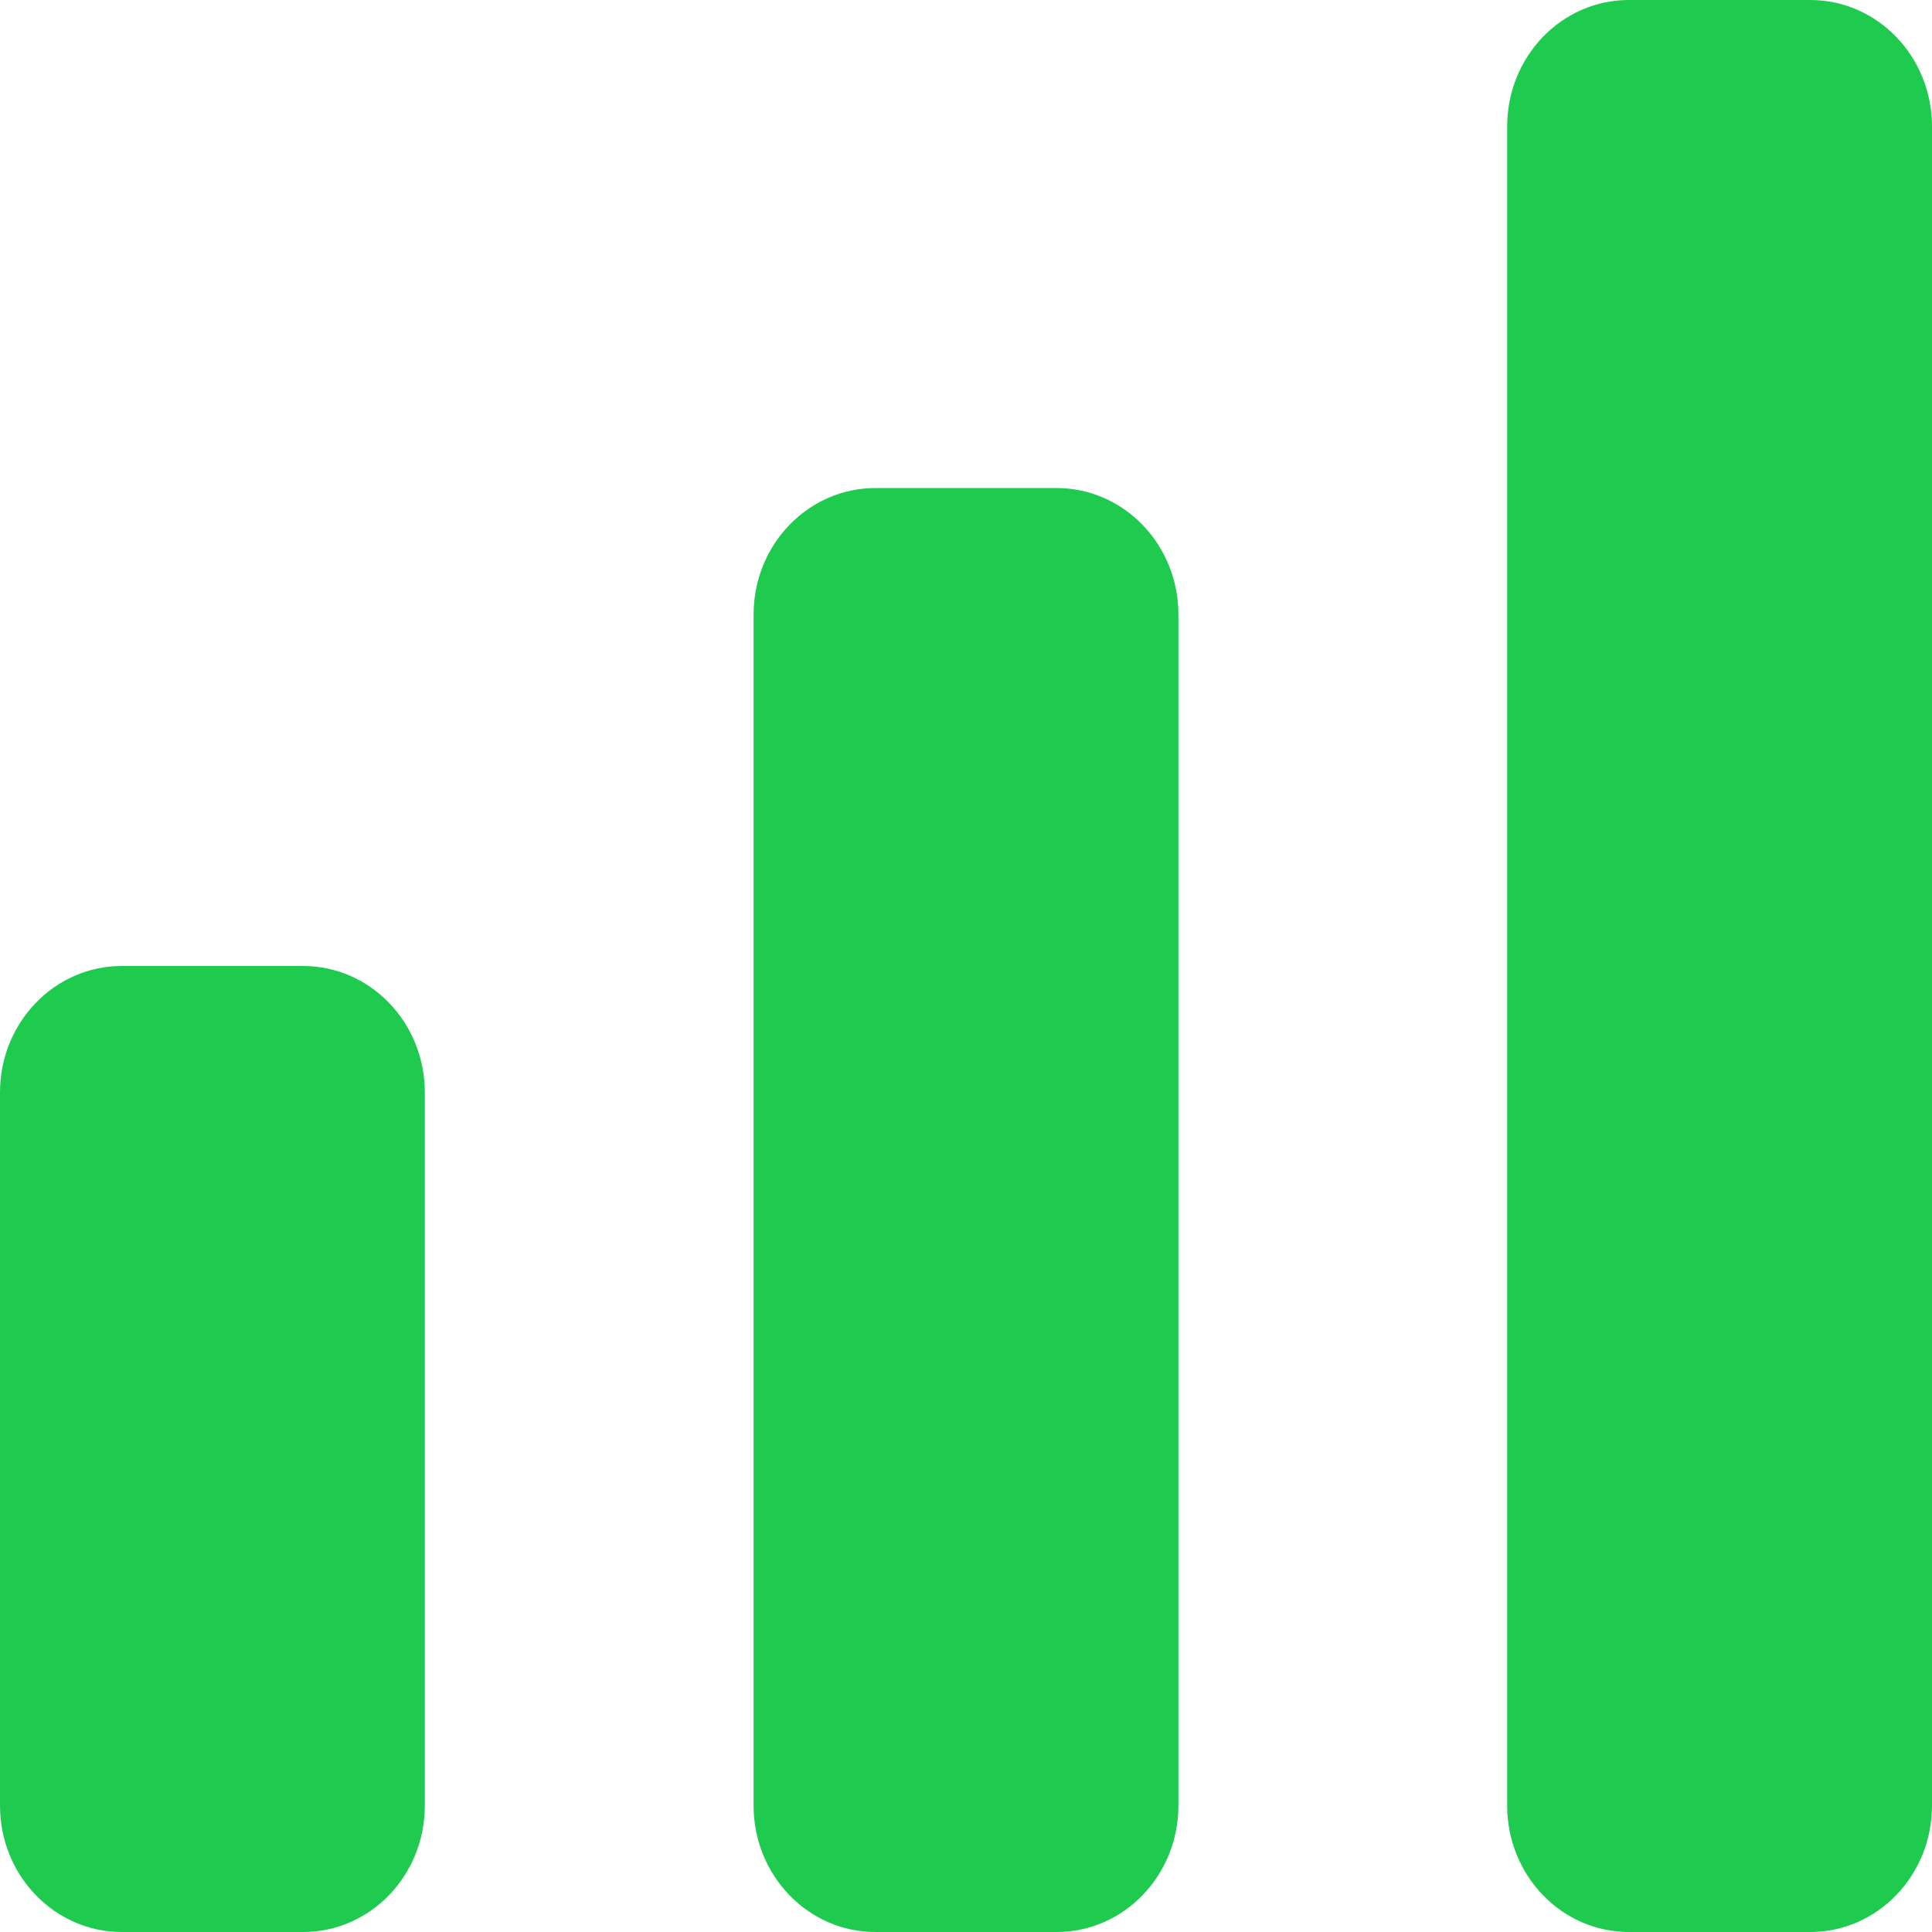 <svg width="18" height="18" viewBox="0 0 18 18" fill="none" xmlns="http://www.w3.org/2000/svg">
<path d="M15.176 0H16.866C17.492 0 18 0.527 18 1.178V16.822C18 17.473 17.492 18 16.866 18H15.176C14.549 18 14.042 17.473 14.042 16.822V1.178C14.042 0.527 14.549 0 15.176 0Z" fill="#1FCB4F"/>
<path d="M9.845 4.547H8.155C7.529 4.547 7.021 5.075 7.021 5.725V16.822C7.021 17.473 7.529 18 8.155 18H9.845C10.471 18 10.979 17.473 10.979 16.822V5.725C10.979 5.075 10.471 4.547 9.845 4.547Z" fill="#1FCB4F"/>
<path d="M2.824 9H1.134C0.508 9 0 9.527 0 10.178V16.822C0 17.473 0.508 18 1.134 18H2.824C3.451 18 3.958 17.473 3.958 16.822V10.178C3.958 9.527 3.451 9 2.824 9Z" fill="#1FCB4F"/>
</svg>
